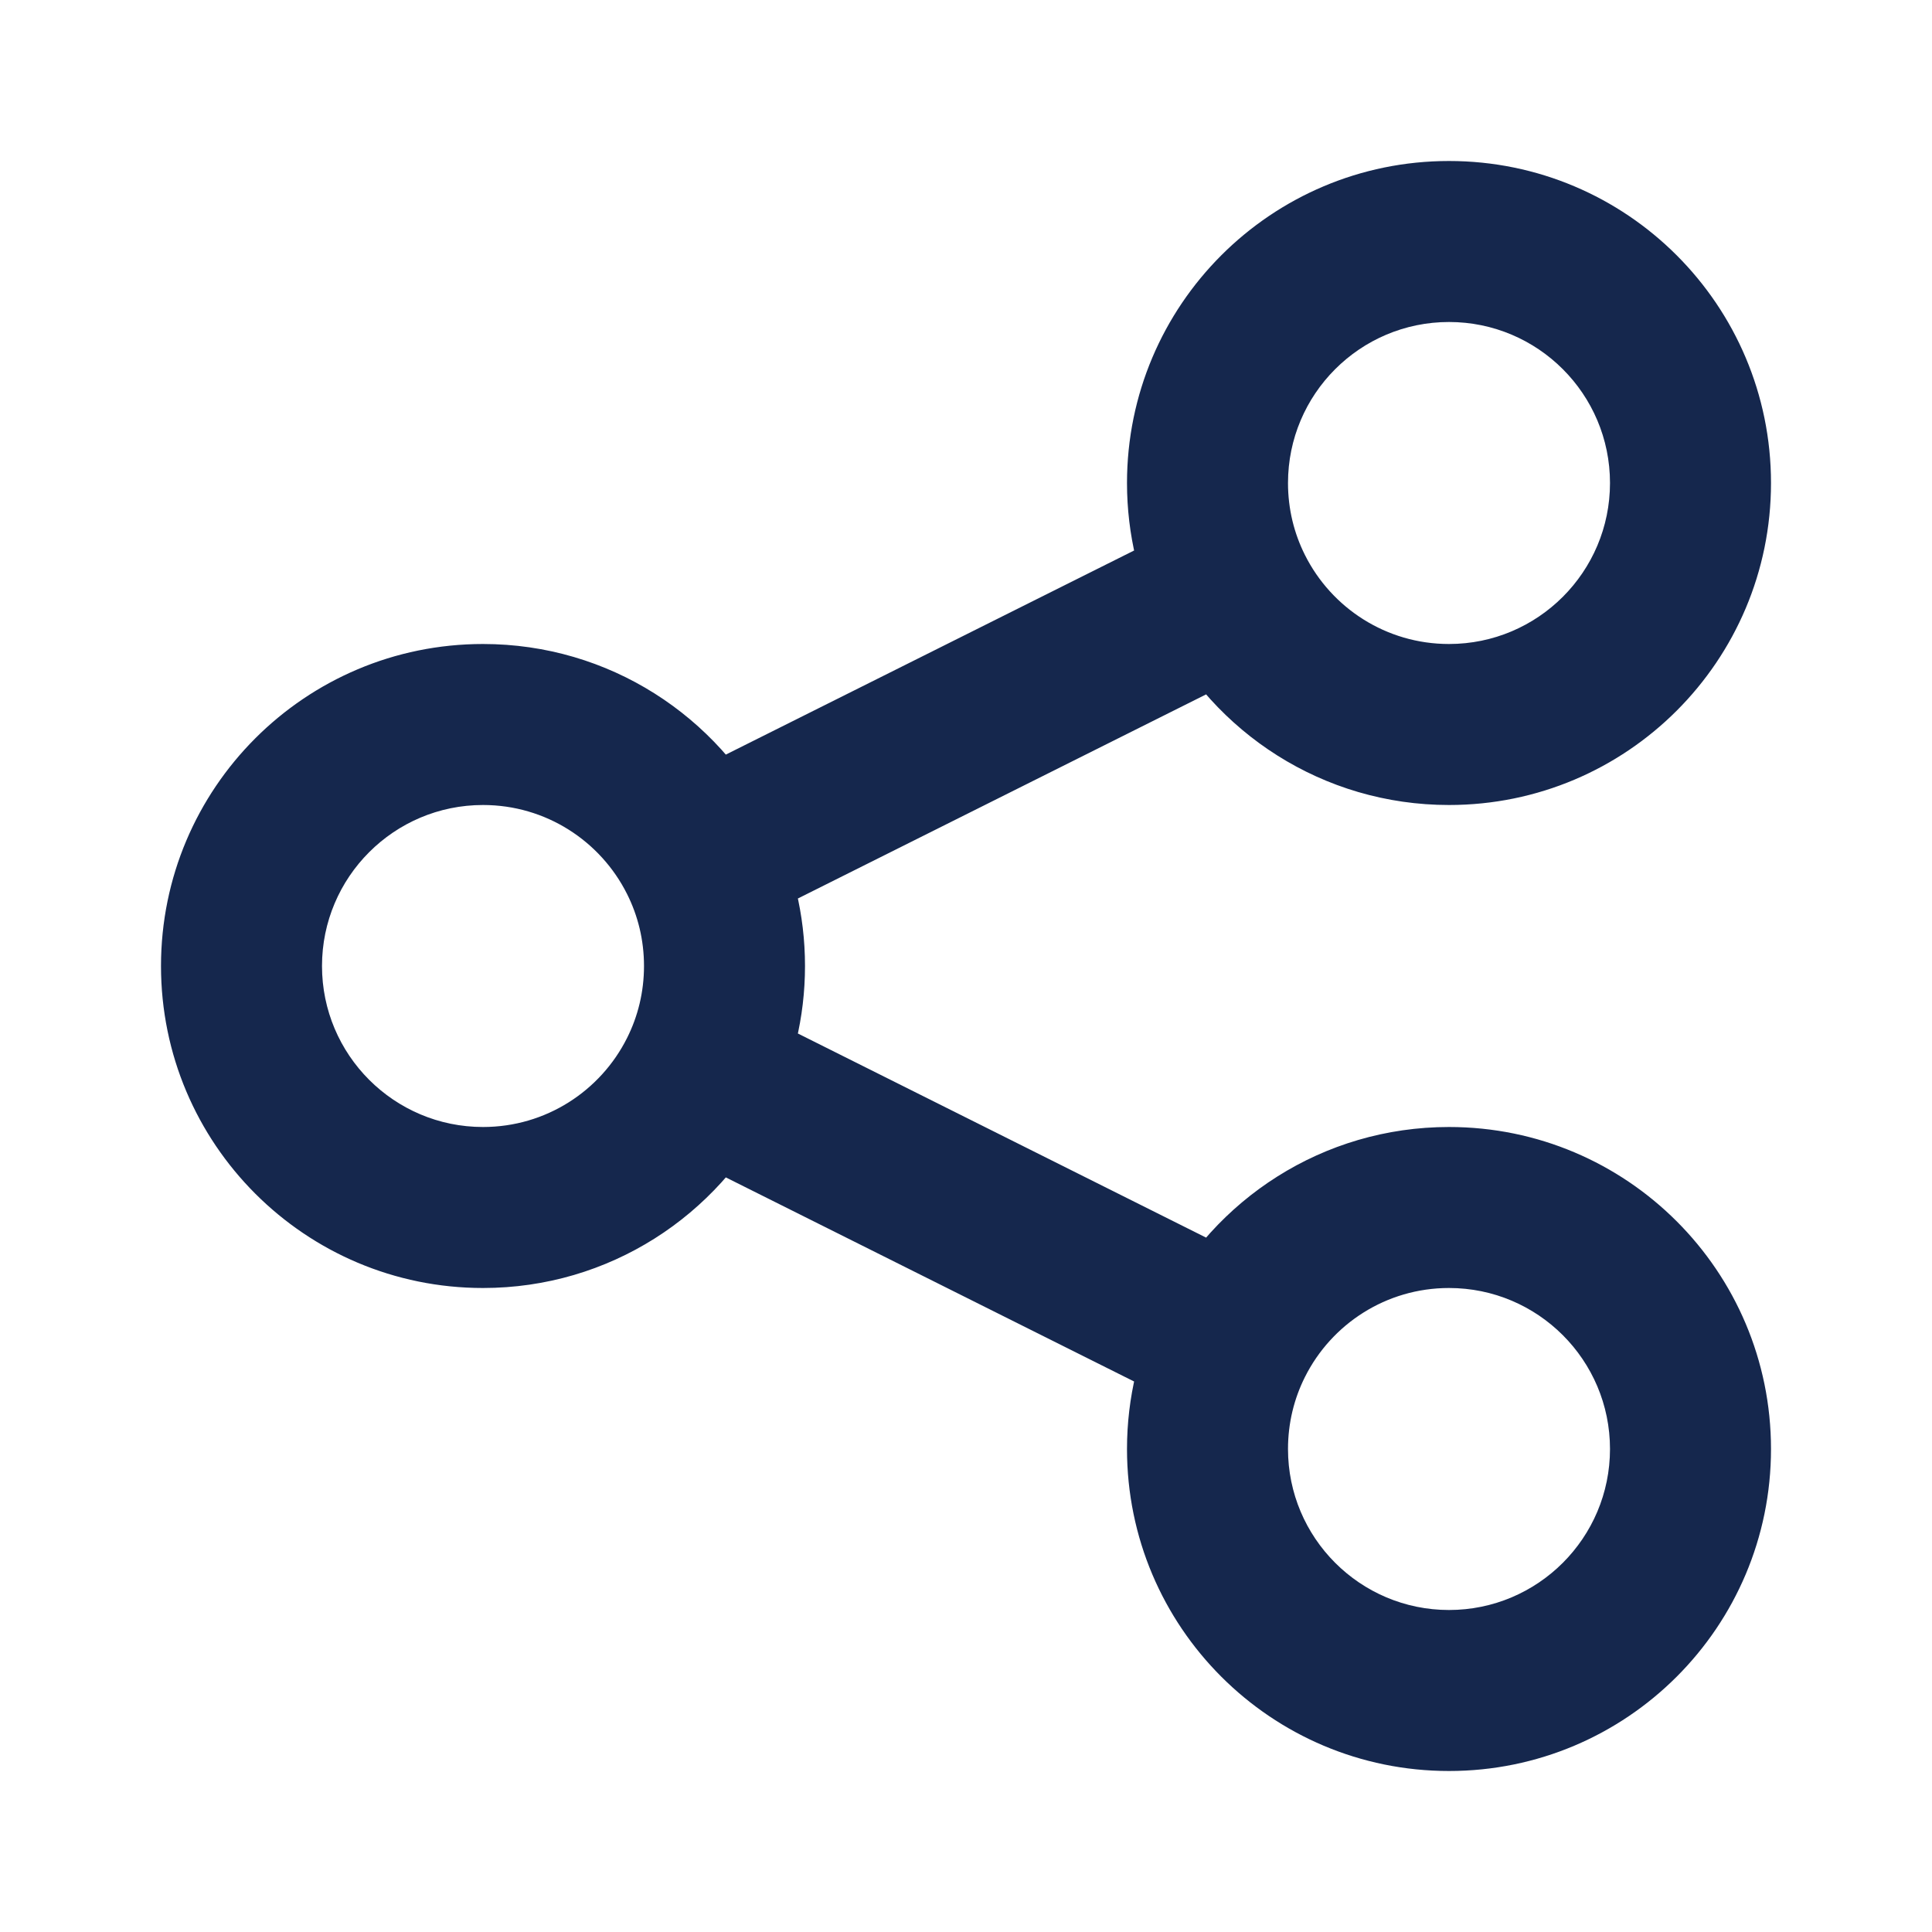 <svg width="18" height="18" viewBox="0 0 18 18" fill="none" xmlns="http://www.w3.org/2000/svg">
<path d="M15 4.5C15 5.328 14.328 6 13.5 6V7.5C15.157 7.5 16.5 6.157 16.5 4.5H15ZM12 4.5C12 3.672 12.672 3 13.5 3V1.5C11.843 1.5 10.5 2.843 10.5 4.5H12ZM13.5 3C14.328 3 15 3.672 15 4.5H16.5C16.5 2.843 15.157 1.5 13.5 1.5V3ZM15 13.5C15 14.328 14.328 15 13.5 15V16.5C15.157 16.5 16.5 15.157 16.5 13.5H15ZM13.5 15C12.672 15 12 14.328 12 13.5H10.5C10.5 15.157 11.843 16.5 13.5 16.5V15ZM13.5 12C14.328 12 15 12.672 15 13.5H16.5C16.5 11.843 15.157 10.5 13.5 10.5V12ZM4.5 10.5C3.672 10.5 3 9.828 3 9H1.5C1.5 10.657 2.843 12 4.5 12V10.5ZM3 9C3 8.172 3.672 7.5 4.5 7.5V6C2.843 6 1.5 7.343 1.5 9H3ZM6 9C6 9.243 5.943 9.47 5.842 9.671L7.183 10.342C7.386 9.938 7.5 9.481 7.5 9H6ZM5.842 9.671C5.595 10.164 5.086 10.5 4.5 10.5V12C5.676 12 6.692 11.324 7.183 10.342L5.842 9.671ZM4.5 7.5C5.086 7.5 5.595 7.836 5.842 8.329L7.183 7.658C6.692 6.676 5.676 6 4.5 6V7.5ZM5.842 8.329C5.943 8.53 6 8.757 6 9H7.5C7.5 8.519 7.386 8.062 7.183 7.658L5.842 8.329ZM6.848 8.664L11.822 6.177L11.152 4.836L6.177 7.323L6.848 8.664ZM13.5 6C12.914 6 12.405 5.664 12.158 5.171L10.816 5.842C11.308 6.824 12.324 7.5 13.5 7.5V6ZM12.158 5.171C12.057 4.97 12 4.743 12 4.5H10.5C10.5 4.981 10.614 5.438 10.816 5.842L12.158 5.171ZM6.177 10.677L11.152 13.164L11.822 11.823L6.848 9.336L6.177 10.677ZM12 13.5C12 13.258 12.057 13.03 12.158 12.829L10.816 12.158C10.614 12.562 10.5 13.019 10.5 13.5H12ZM12.158 12.829C12.405 12.336 12.914 12 13.5 12V10.5C12.324 10.5 11.308 11.176 10.816 12.158L12.158 12.829Z" fill="#15274D"/>
</svg>
